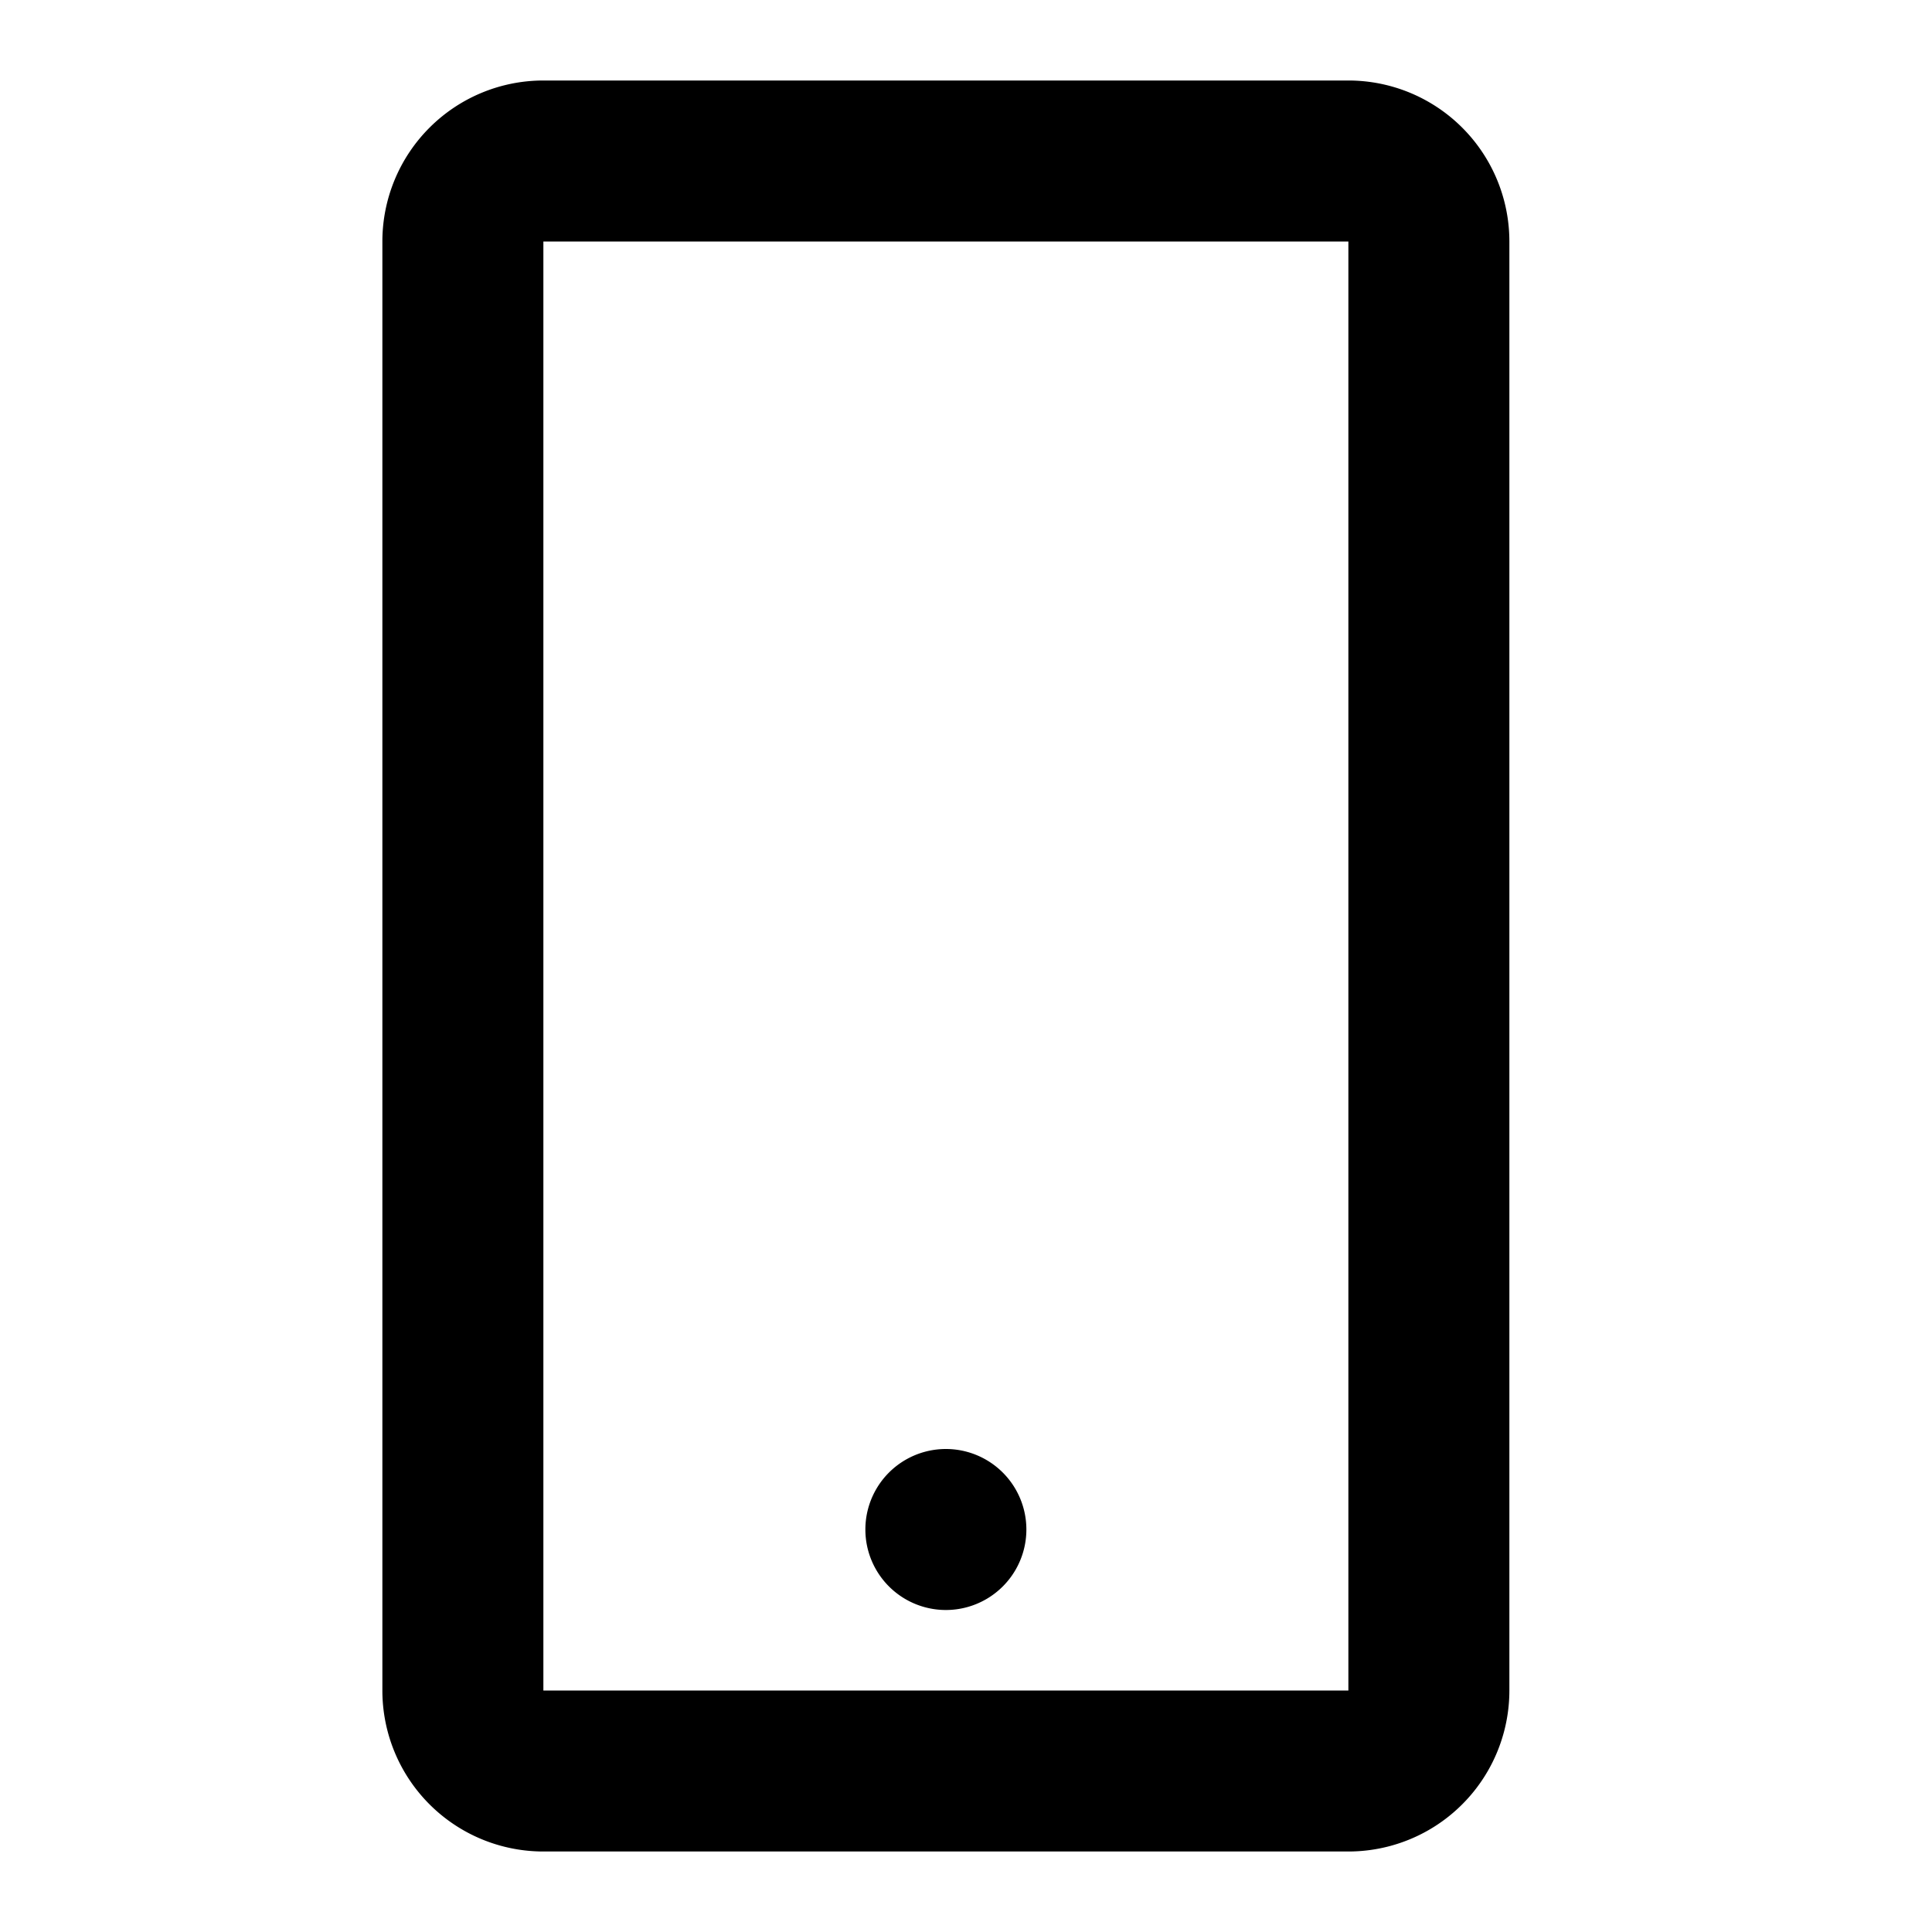<svg fill="none" xmlns="http://www.w3.org/2000/svg" viewBox="0 0 24 24" width="20" height="20"><path d="M16.75 23h-10a2 2 0 01-2-2V3a2 2 0 012-2h10a2 2 0 012 2v18a2 2 0 01-2 2zm-10-20v18h10V3h-10zm5 17a1 1 0 110-2 1 1 0 010 2z" fill="#000"/></svg>